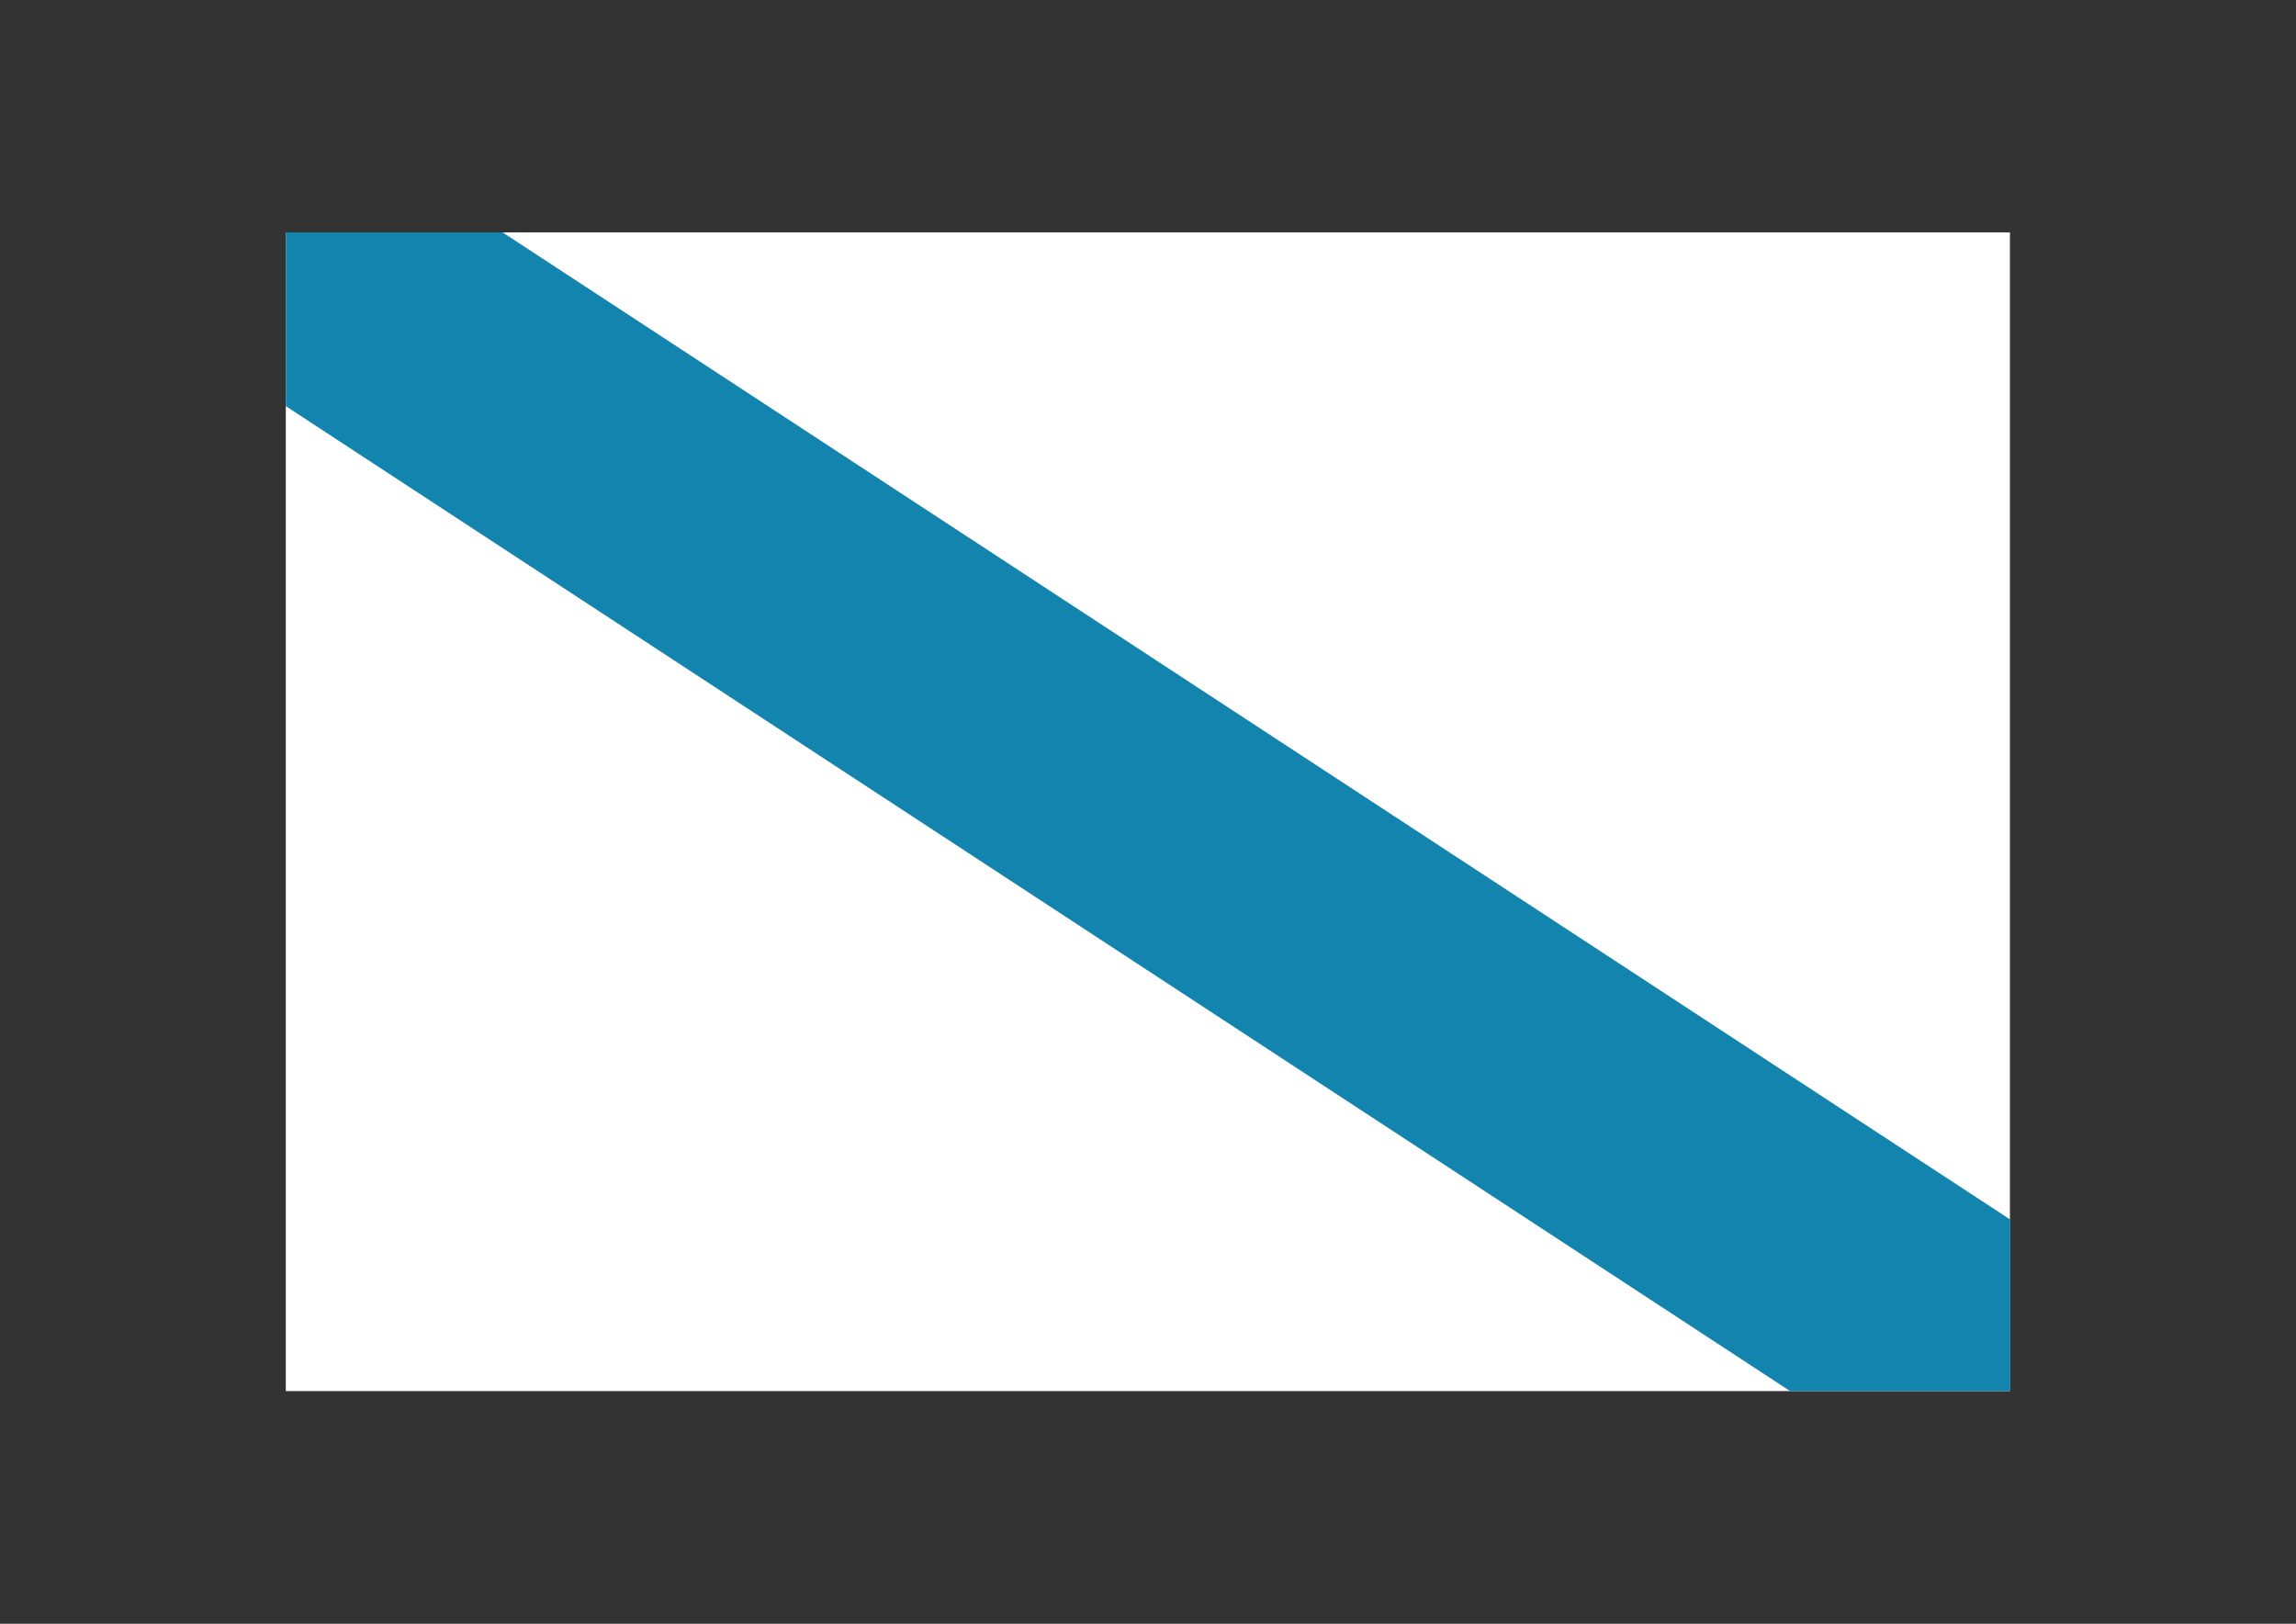 <?xml version="1.0" encoding="utf-8"?>
<!-- Generator: Adobe Illustrator 22.1.0, SVG Export Plug-In . SVG Version: 6.00 Build 0)  -->
<svg version="1.1" id="Capa_1" xmlns="http://www.w3.org/2000/svg" xmlns:xlink="http://www.w3.org/1999/xlink" x="0px" y="0px"
	 viewBox="0 0 841.9 595.3" style="enable-background:new 0 0 841.9 595.3;" xml:space="preserve">
<rect x="0" y="0" width="841.9" height="595.3" fill="#333333" stroke="none"/>
<style type="text/css">
	.st0{fill:#FFFFFF;}
	.st1{fill:#1384AD;}
</style>
<rect x="104.8" y="85.2" class="st0" width="632.2" height="424.8"/>
<polygon class="st1" points="656.4,510 104.8,148.9 104.8,85.2 184.3,85.2 737.1,447.1 737.1,510 "/>
</svg>

